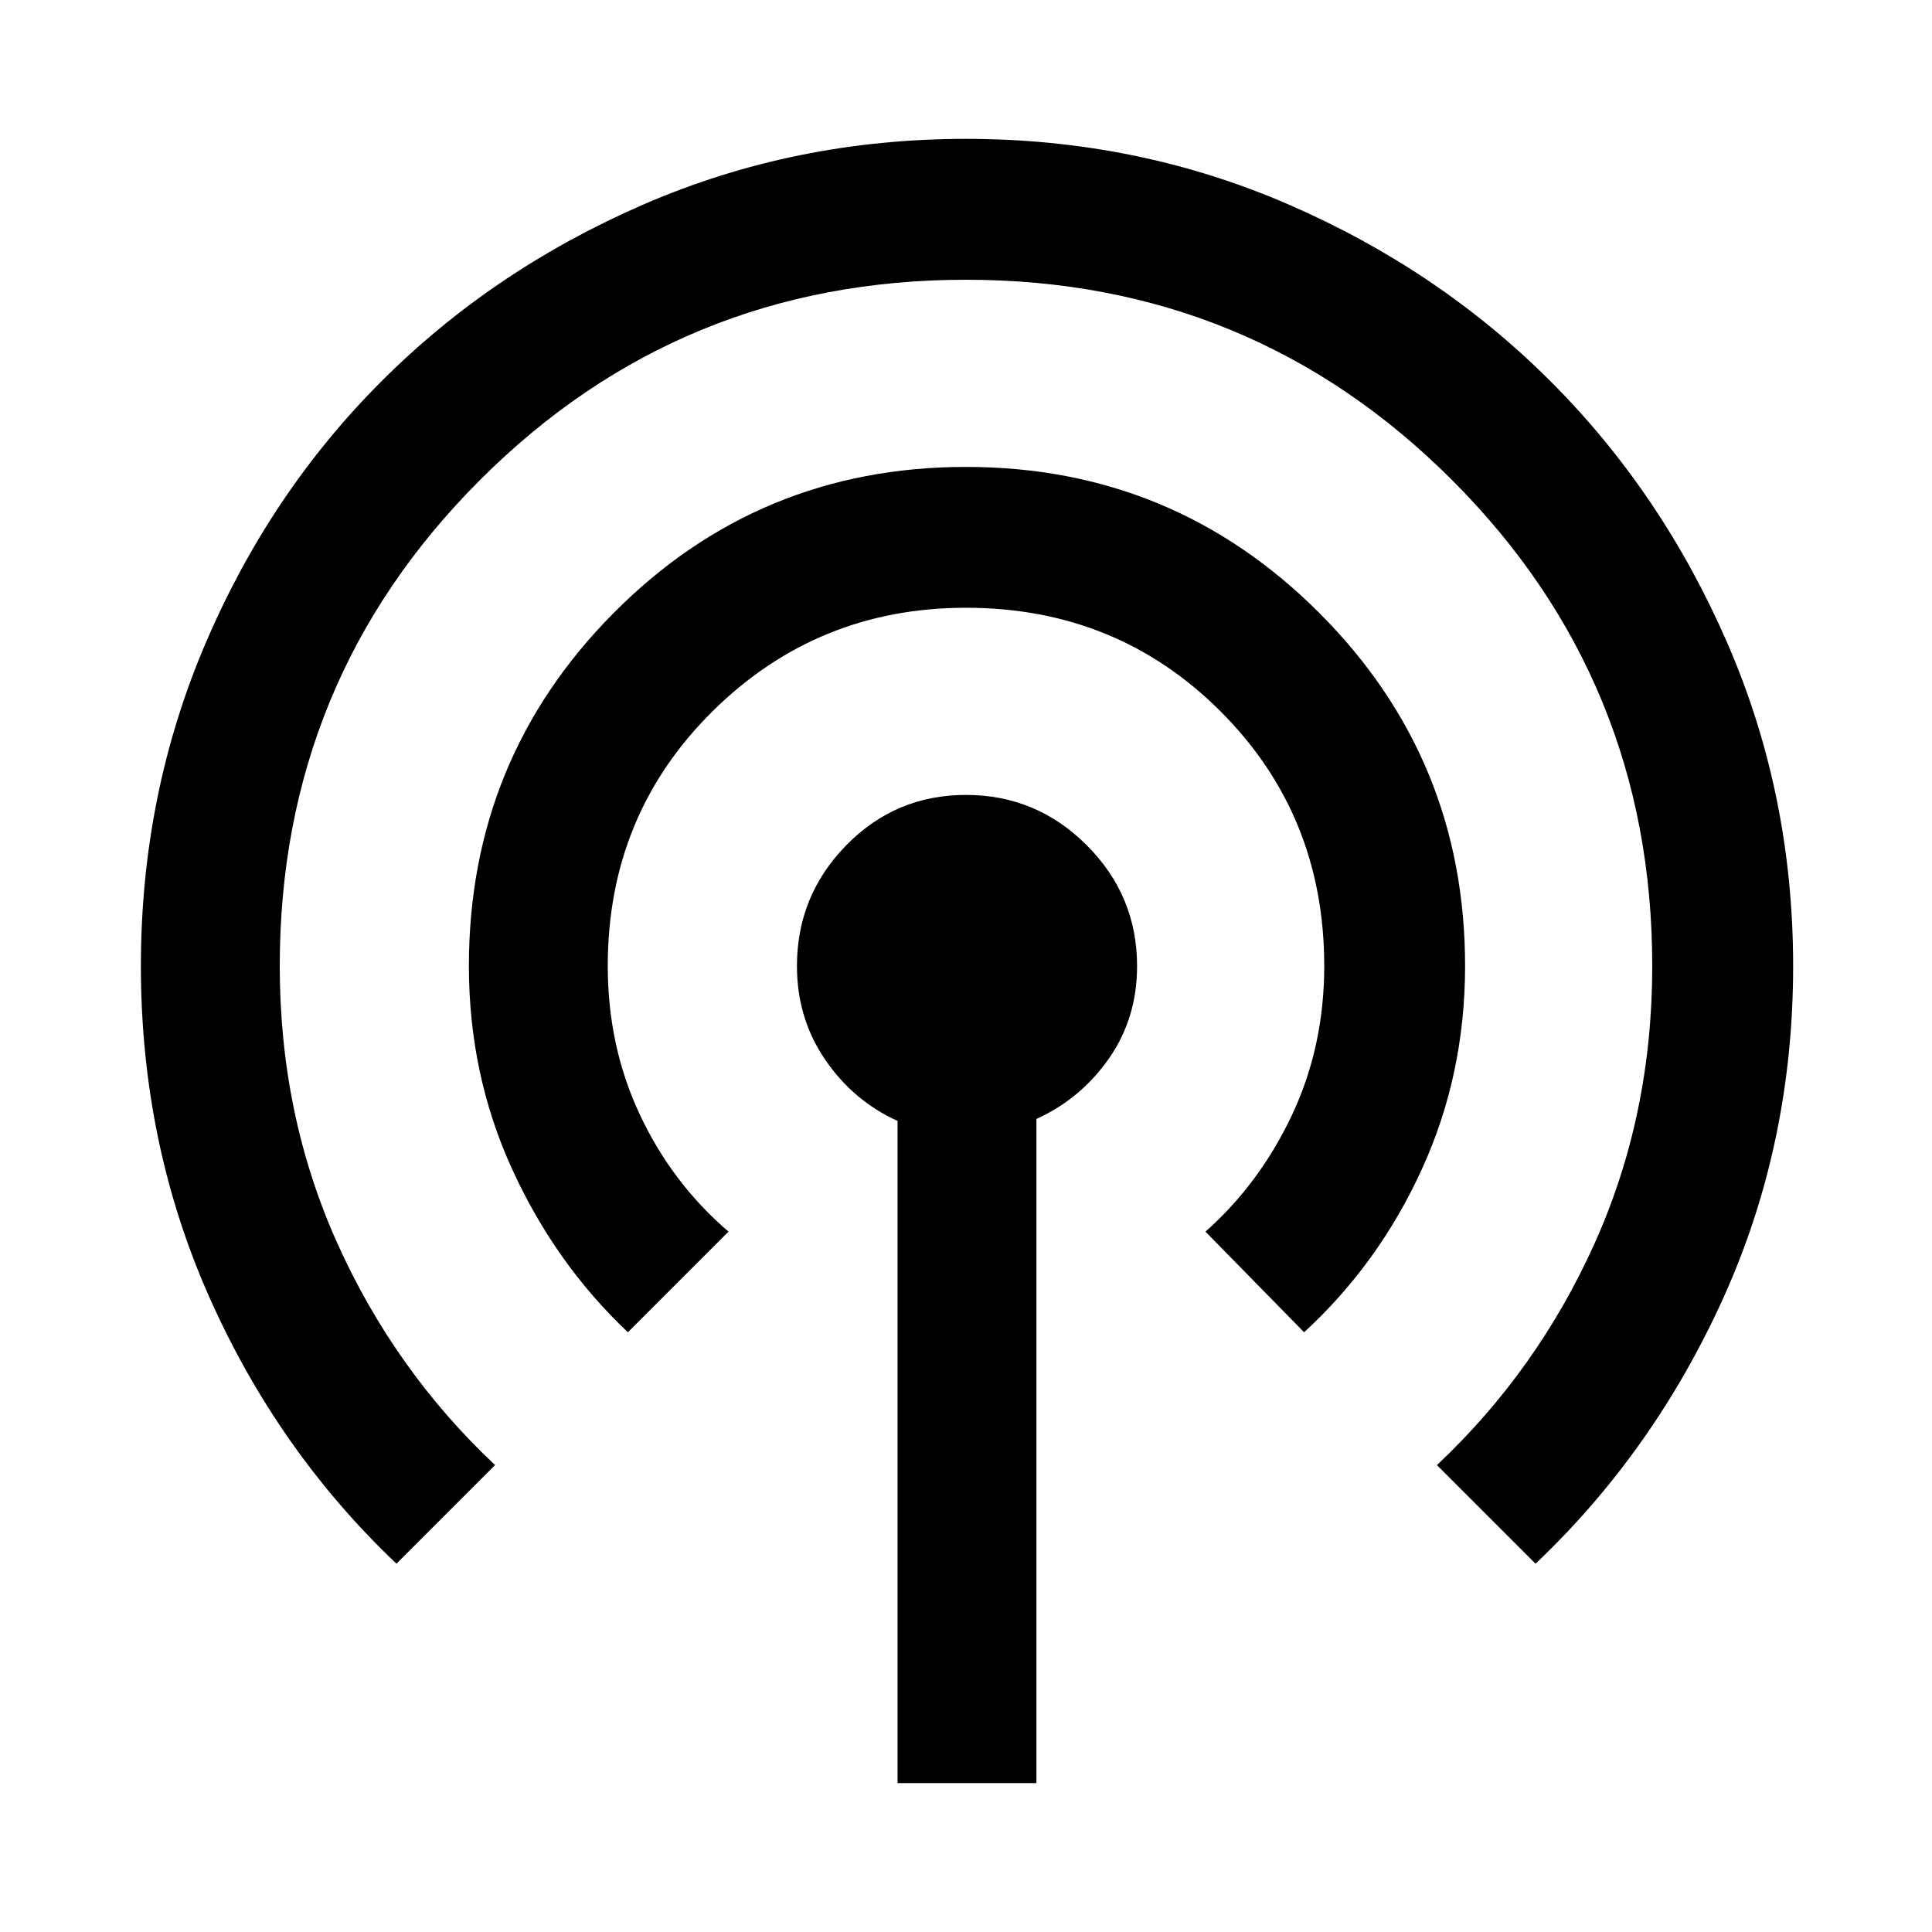<svg xmlns="http://www.w3.org/2000/svg" height="40" width="40"><path d="M18.583 36.917V23.208q-.916-.416-1.5-1.27Q16.5 21.083 16.5 20q0-1.458 1.021-2.5T20 16.458q1.458 0 2.5 1.042t1.042 2.5q0 1.083-.584 1.917-.583.833-1.5 1.25v13.75ZM8.208 32.375q-2.458-2.333-3.875-5.521Q2.917 23.667 2.917 20q0-3.542 1.333-6.667t3.646-5.437q2.312-2.313 5.437-3.667Q16.458 2.875 20 2.875t6.667 1.354q3.125 1.354 5.437 3.667 2.313 2.312 3.667 5.437 1.354 3.125 1.354 6.667 0 3.667-1.437 6.854-1.438 3.188-3.896 5.521l-2.042-2.042q2.083-1.958 3.271-4.604 1.187-2.646 1.187-5.729 0-5.917-4.146-10.062Q25.917 5.792 20 5.792T9.938 9.938Q5.792 14.083 5.792 20q0 3.083 1.187 5.729 1.188 2.646 3.271 4.604ZM13 27.583q-1.5-1.416-2.396-3.375Q9.708 22.25 9.708 20q0-4.292 3-7.312 3-3.021 7.292-3.021t7.312 3.021q3.021 3.02 3.021 7.312 0 2.25-.895 4.208-.896 1.959-2.438 3.375L24.958 25.5q1.125-1 1.792-2.417.667-1.416.667-3.083 0-3.125-2.146-5.271T20 12.583q-3.083 0-5.25 2.146T12.583 20q0 1.667.667 3.083.667 1.417 1.833 2.417Z"/></svg>